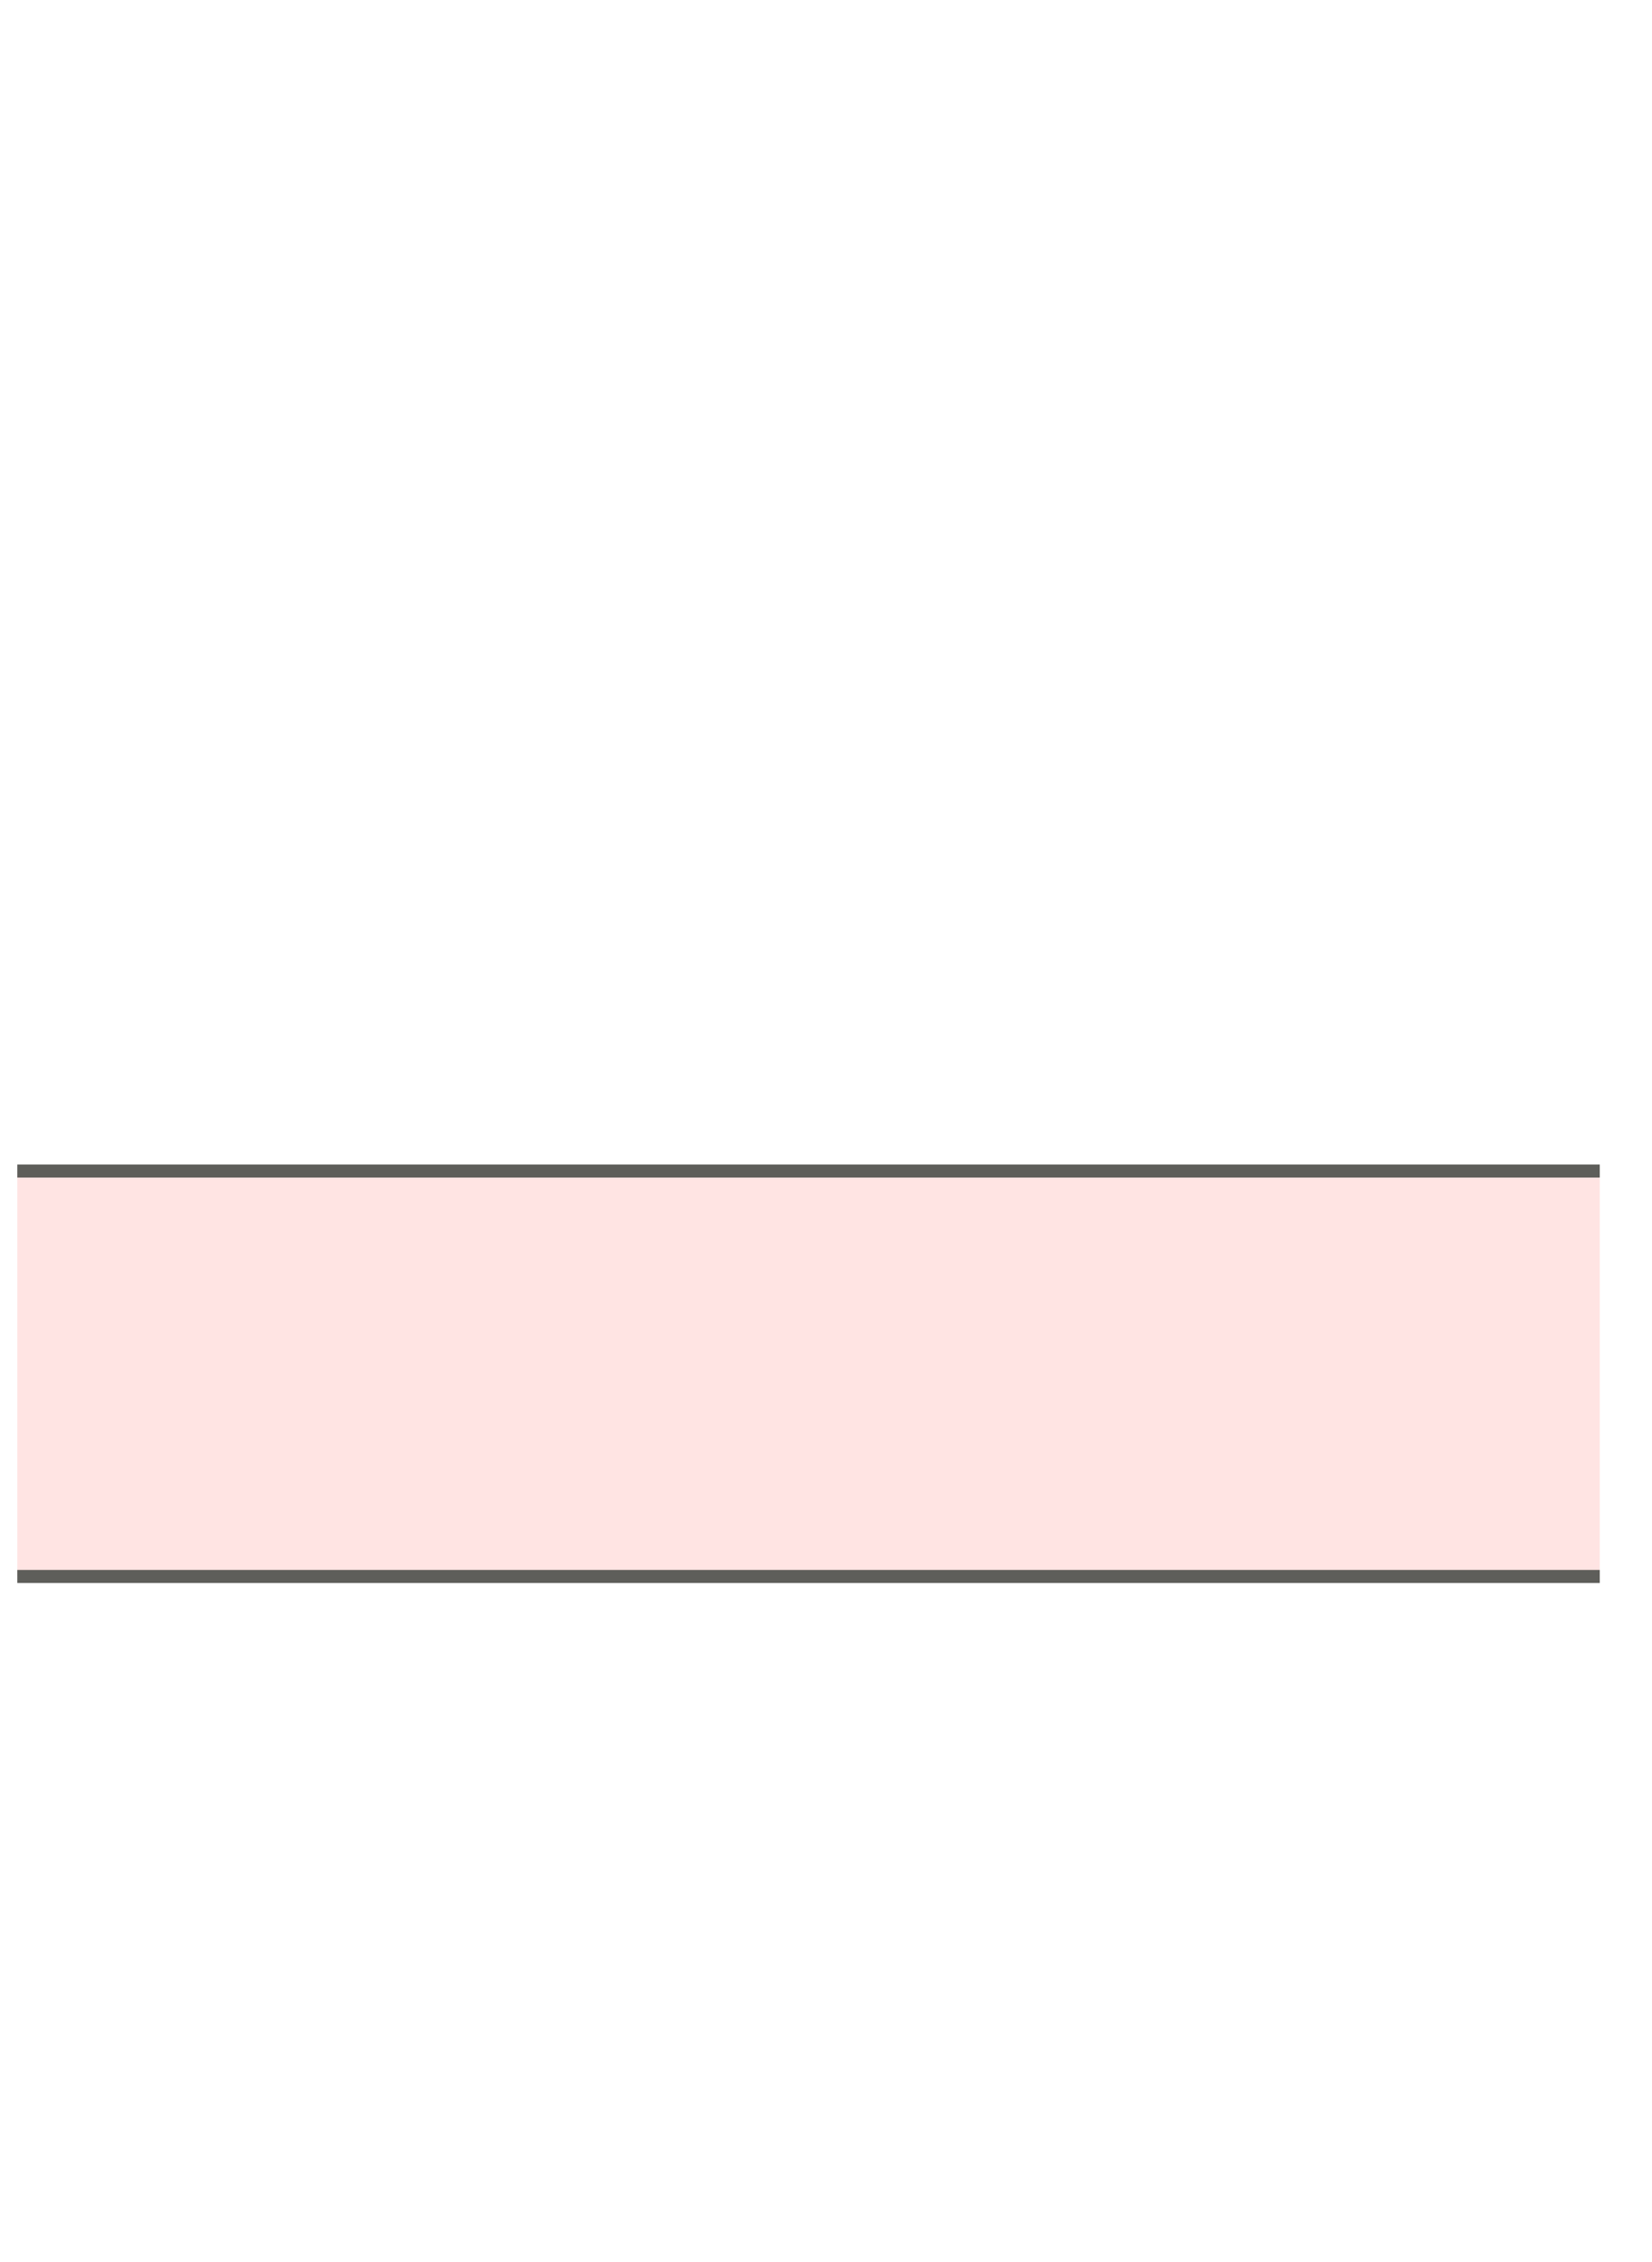 <svg width="19" height="26" viewBox="0 0 19 26" fill="none" xmlns="http://www.w3.org/2000/svg">
<path d="M18.399 13.46H0.199V18.12H18.399V13.46Z" fill="#FFE4E3"/>
<path d="M0.199 18.12H18.399" stroke="#5E5E5A" stroke-width="0.15" stroke-miterlimit="10"/>
<path d="M18.399 13.46H0.199" stroke="#5E5E5A" stroke-width="0.15" stroke-miterlimit="10"/>
</svg>
